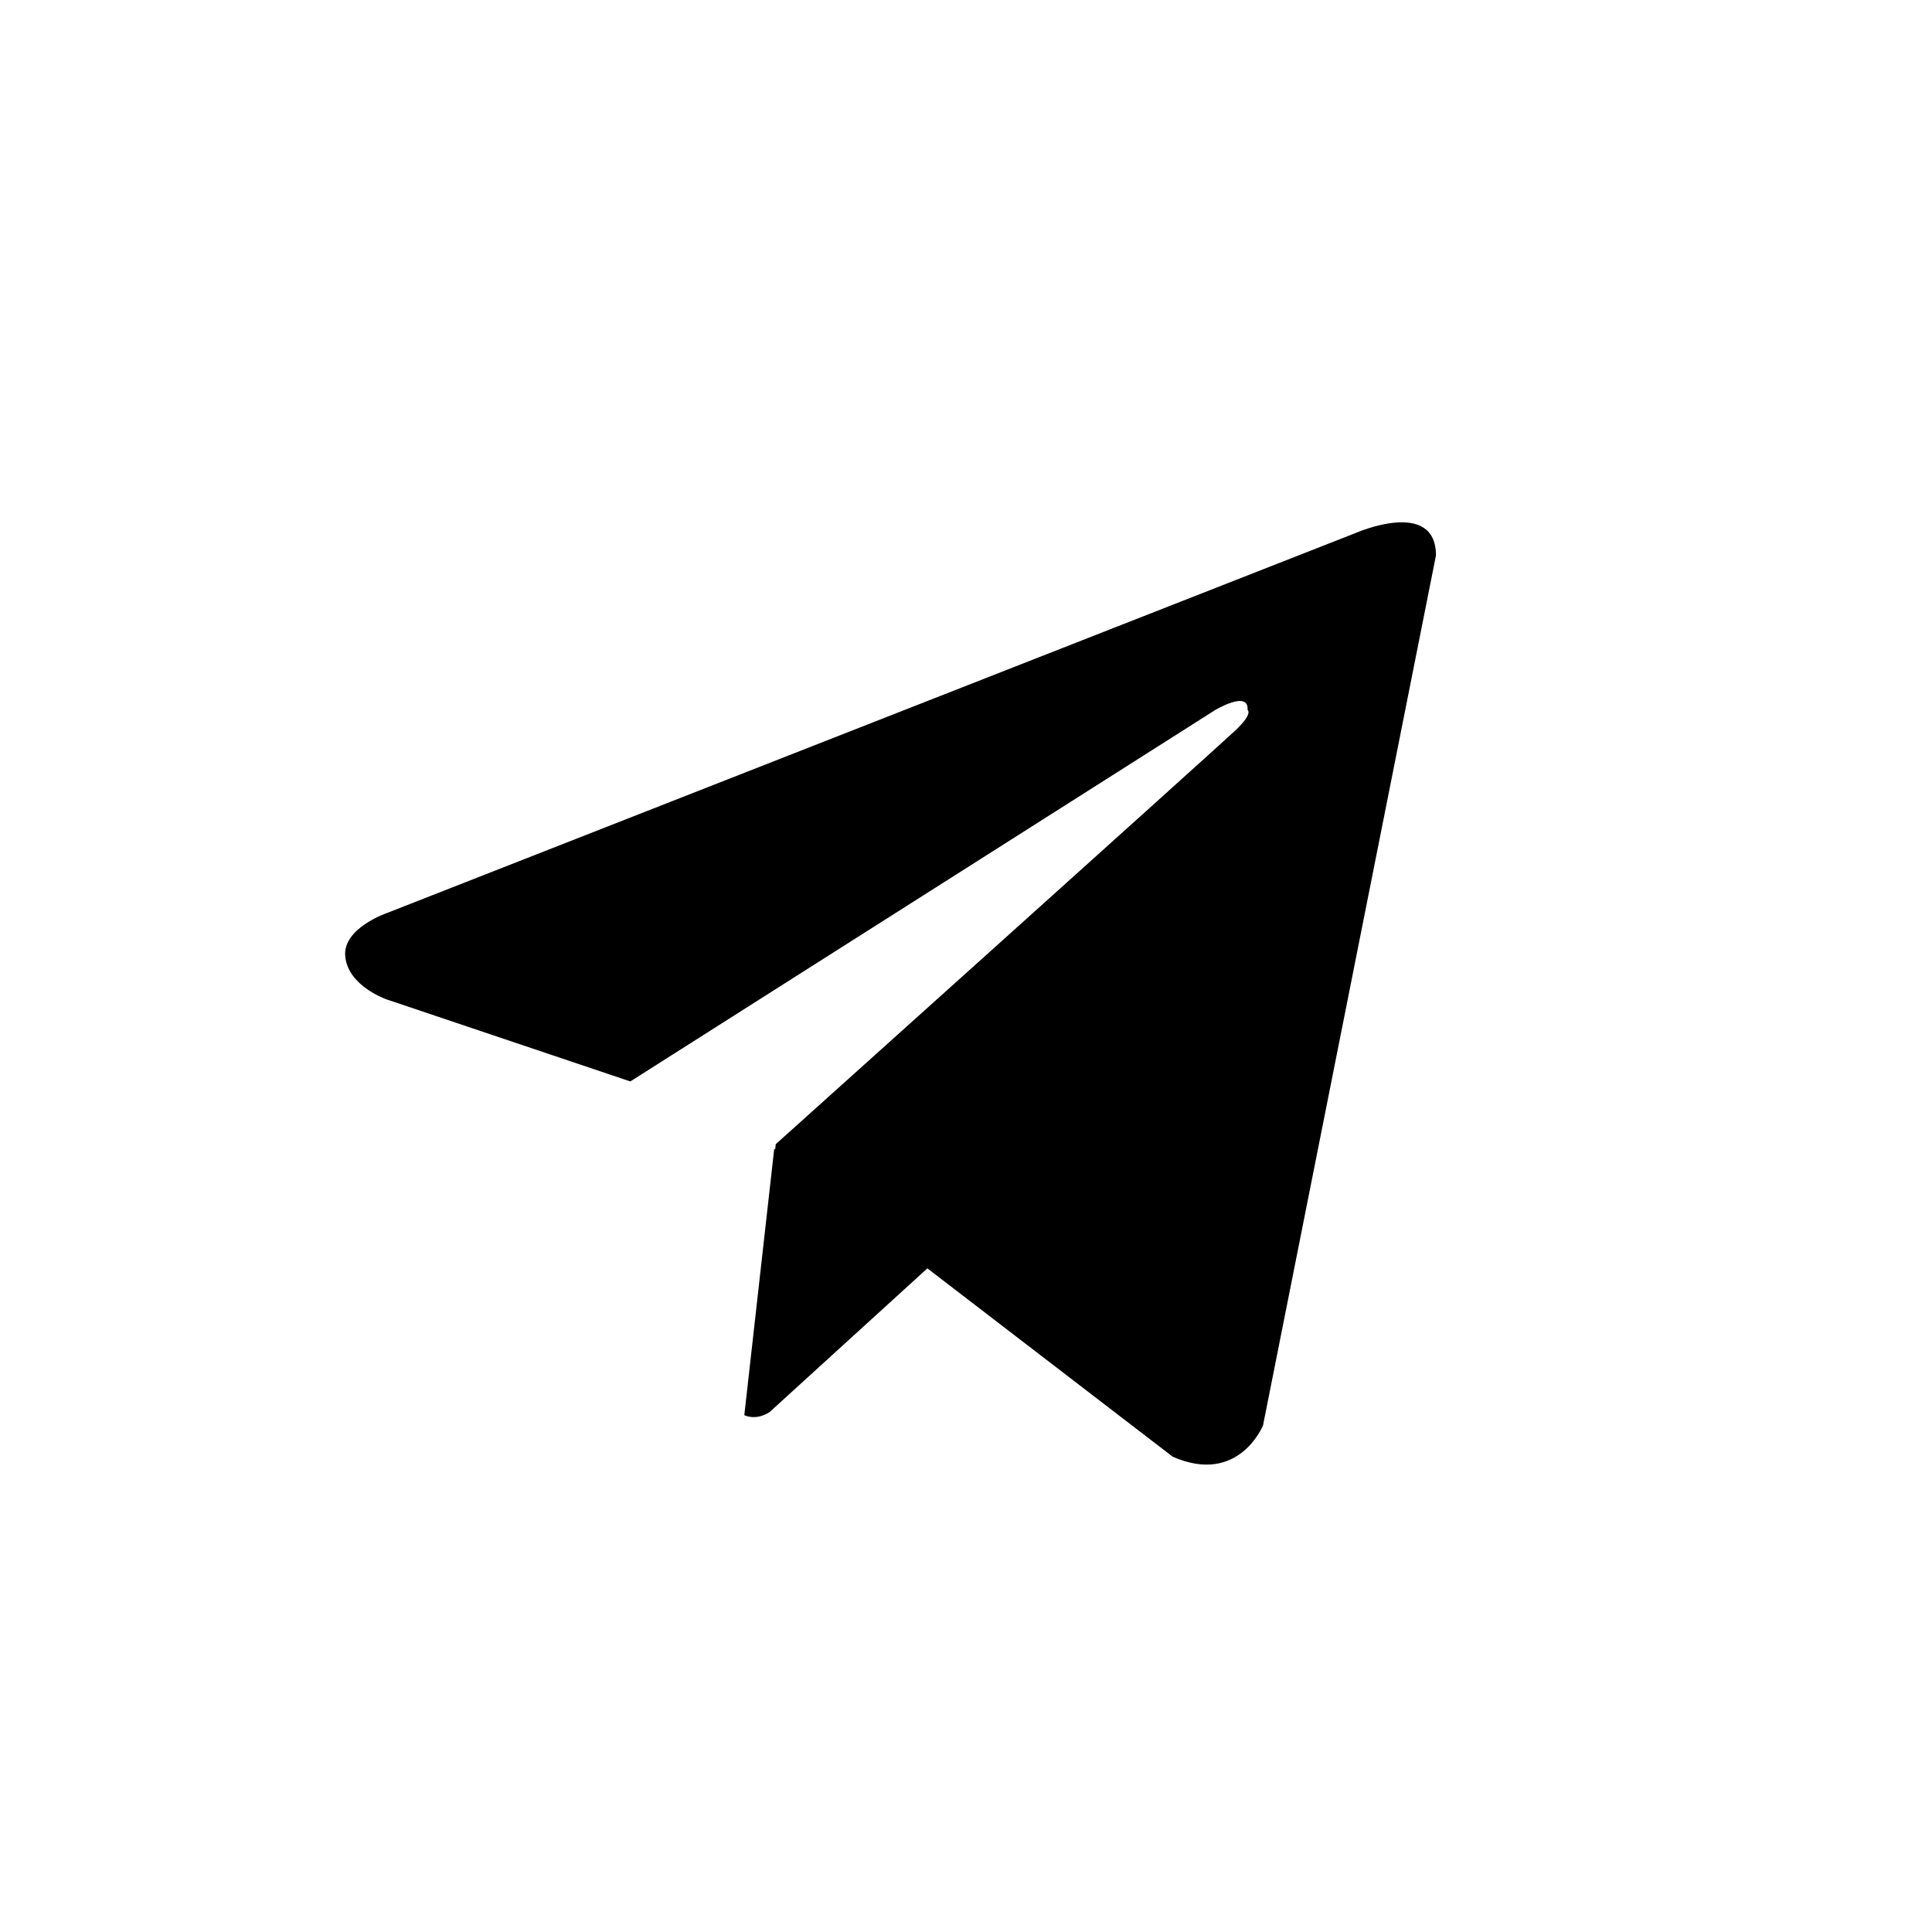 <?xml version="1.0" encoding="UTF-8" standalone="no"?>
<svg xmlns:dc="http://purl.org/dc/elements/1.1/" xmlns:cc="http://creativecommons.org/ns#"
   xmlns:rdf="http://www.w3.org/1999/02/22-rdf-syntax-ns#" xmlns:svg="http://www.w3.org/2000/svg"
   xmlns="http://www.w3.org/2000/svg" xmlns:sodipodi="http://sodipodi.sourceforge.net/DTD/sodipodi-0.dtd"
   xmlns:inkscape="http://www.inkscape.org/namespaces/inkscape" viewBox="0 0 40 40" version="1.1" id="svg6"
   sodipodi:docname="telegram.svg" inkscape:version="1.0.1 (0767f8302a, 2020-10-17)">
   <defs id="defs10" />
   <sodipodi:namedview pagecolor="#ffffff" bordercolor="#666666" borderopacity="1" objecttolerance="10"
      gridtolerance="10" guidetolerance="10" inkscape:pageopacity="0" inkscape:pageshadow="2"
      inkscape:window-width="1280" inkscape:window-height="671" id="namedview8" showgrid="false" inkscape:zoom="22.075"
      inkscape:cx="20" inkscape:cy="20" inkscape:window-x="0" inkscape:window-y="737" inkscape:window-maximized="0"
      inkscape:current-layer="svg6" />
   <path
      d="M28.08 11.03L8.02 18.9C8.02 18.9 7.07 19.22 7.15 19.82C7.22 20.42 8 20.69 8 20.69L13.05 22.39L25.16 14.7C25.16 14.7 25.86 14.28 25.83 14.7C25.83 14.7 25.95 14.77 25.58 15.12C25.21 15.47 16.06 23.69 16.06 23.69L16.05 23.8L16.03 23.78L15.41 29.3C15.69 29.42 15.94 29.23 15.94 29.23L19.2 26.26L24.28 30.16C25.65 30.76 26.15 29.51 26.15 29.51L29.73 11.5C29.73 10.31 28.08 11.03 28.08 11.03Z"
      id="path4" />
</svg>
